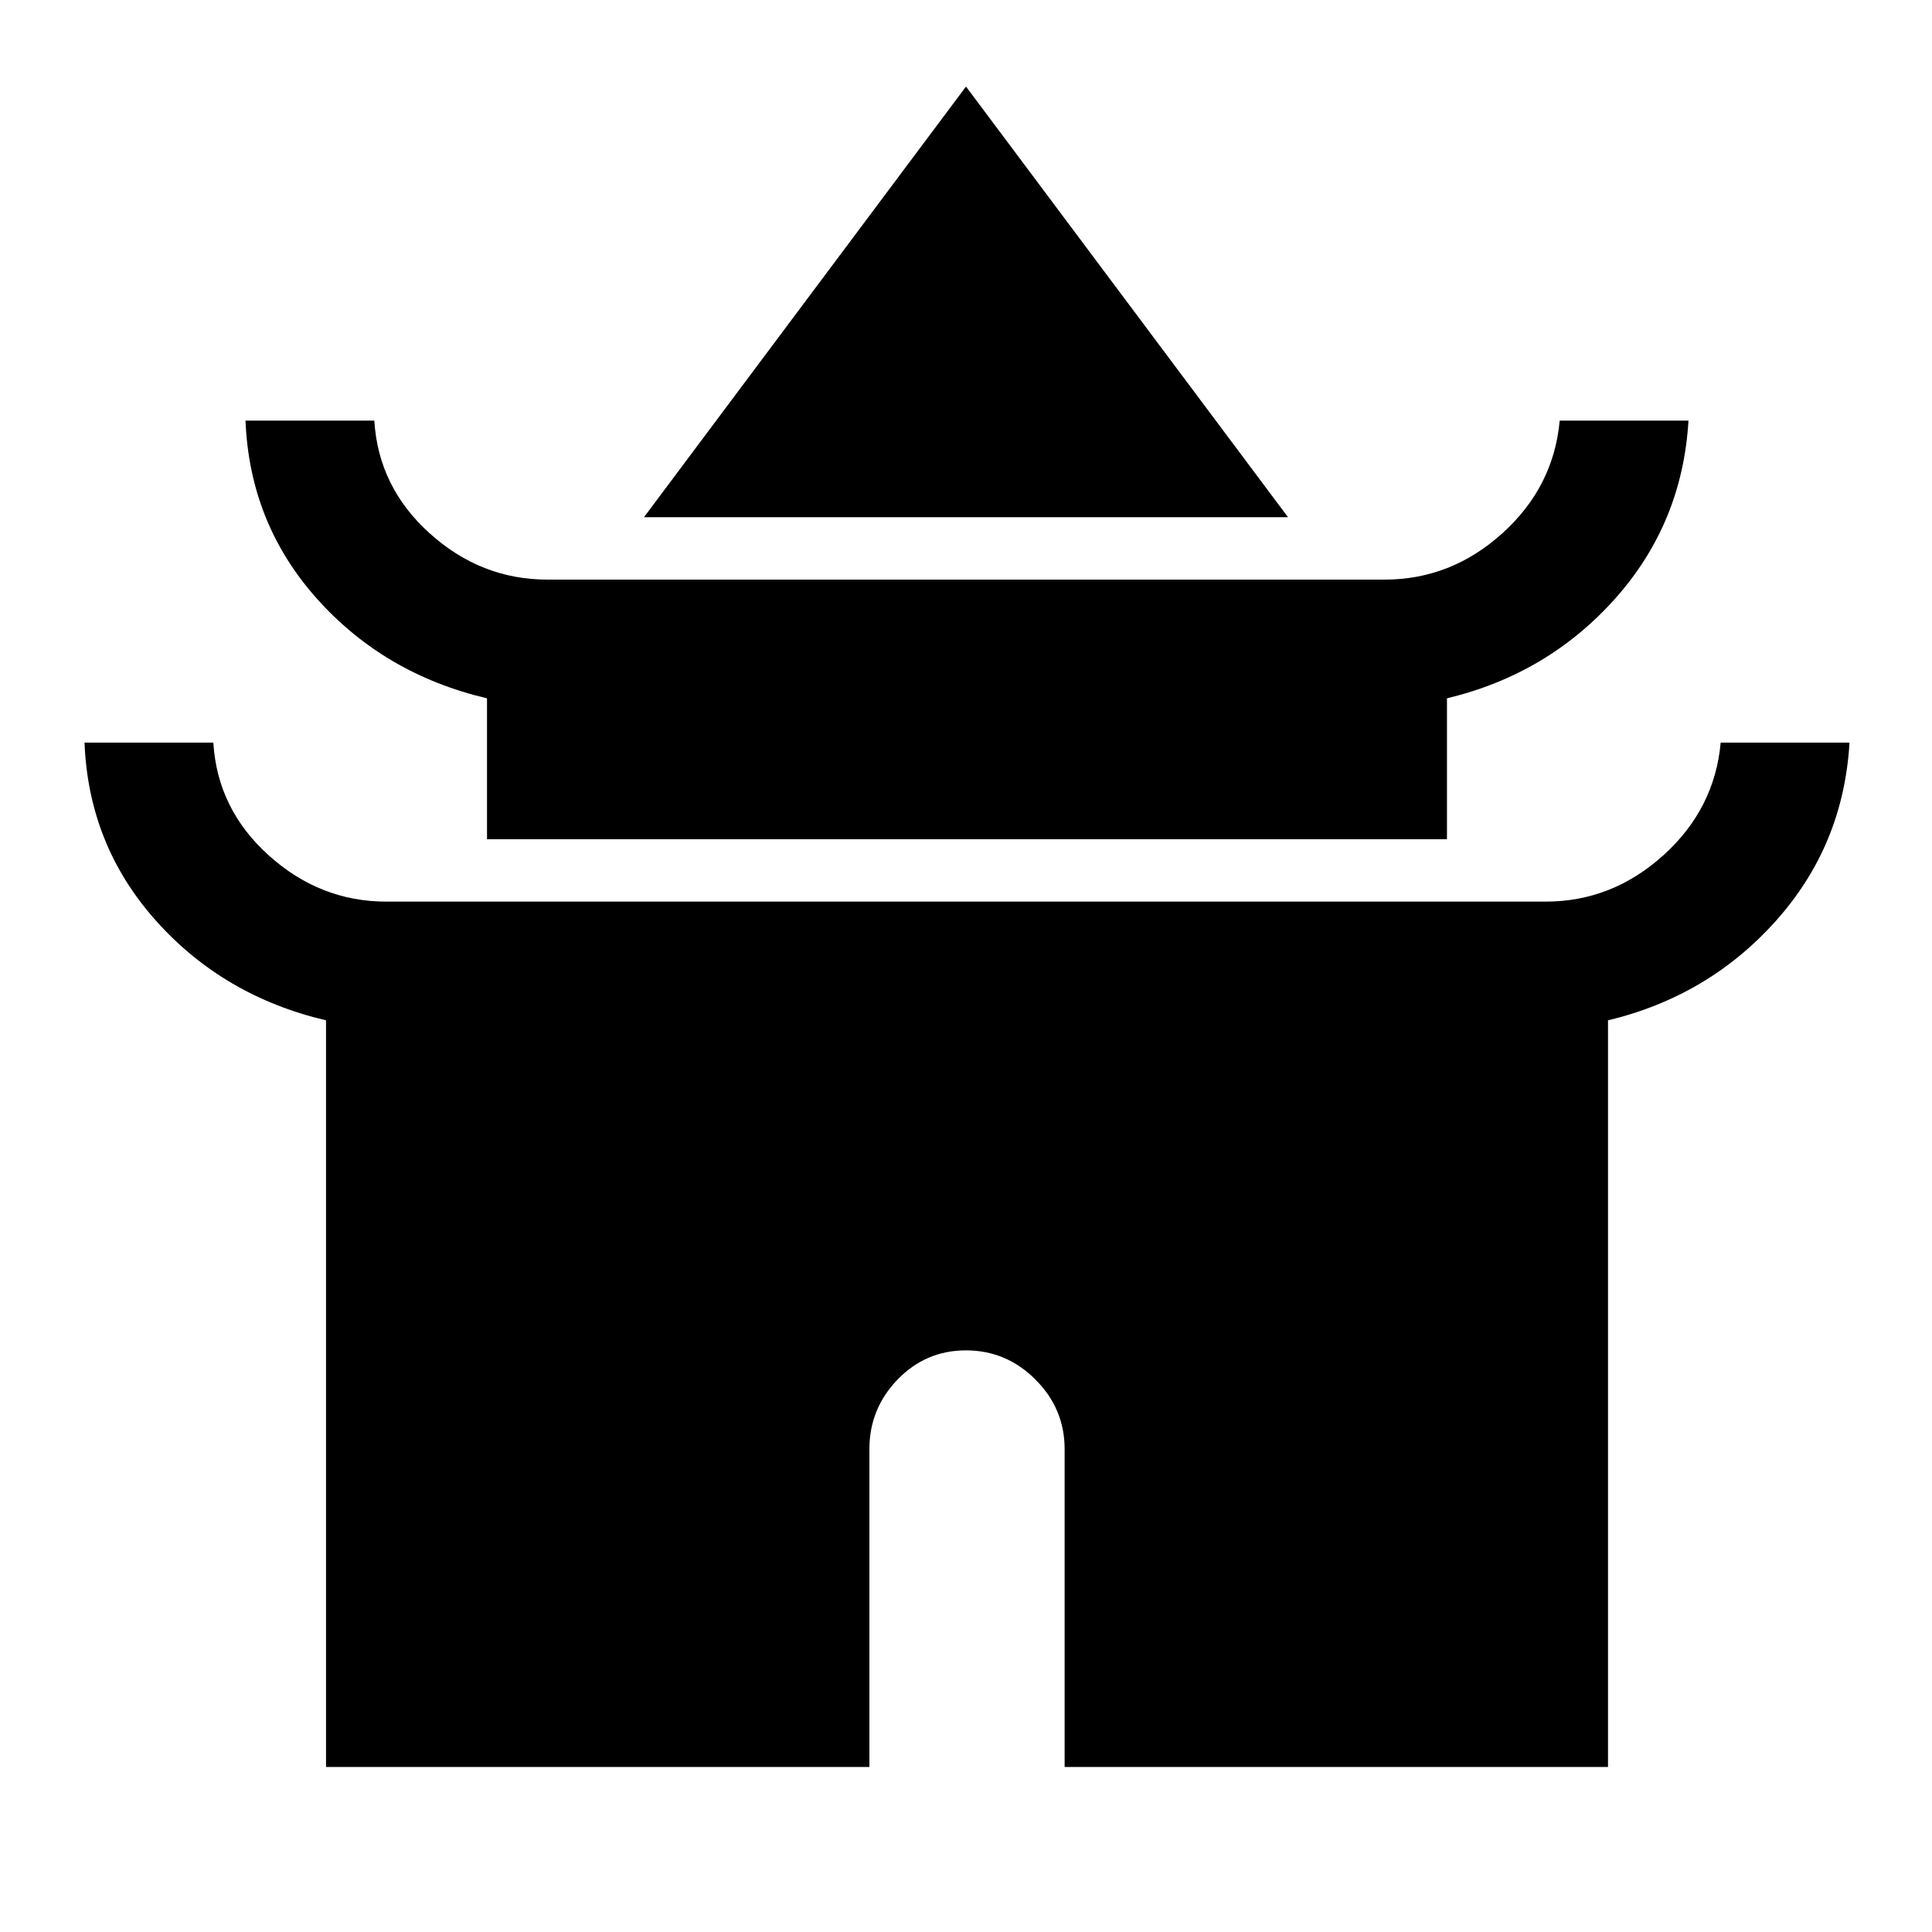 <svg xmlns="http://www.w3.org/2000/svg" height="40" width="40"><path d="M13.333 10.708 20 1.792 26.667 10.708ZM10.083 17.375V14.458Q7.958 13.958 6.562 12.396Q5.167 10.833 5.083 8.708H7.75Q7.833 10.083 8.896 11.042Q9.958 12 11.333 12H28.667Q30.042 12 31.104 11.042Q32.167 10.083 32.292 8.708H34.958Q34.833 10.833 33.438 12.396Q32.042 13.958 29.958 14.458V17.375ZM6.75 36.583V21.125Q4.625 20.625 3.229 19.062Q1.833 17.5 1.75 15.375H4.417Q4.5 16.75 5.562 17.708Q6.625 18.667 8 18.667H32Q33.375 18.667 34.438 17.708Q35.5 16.75 35.625 15.375H38.292Q38.167 17.5 36.771 19.062Q35.375 20.625 33.292 21.125V36.583H22.042V30Q22.042 29.167 21.438 28.562Q20.833 27.958 20 27.958Q19.167 27.958 18.583 28.562Q18 29.167 18 30V36.583Z"/></svg>